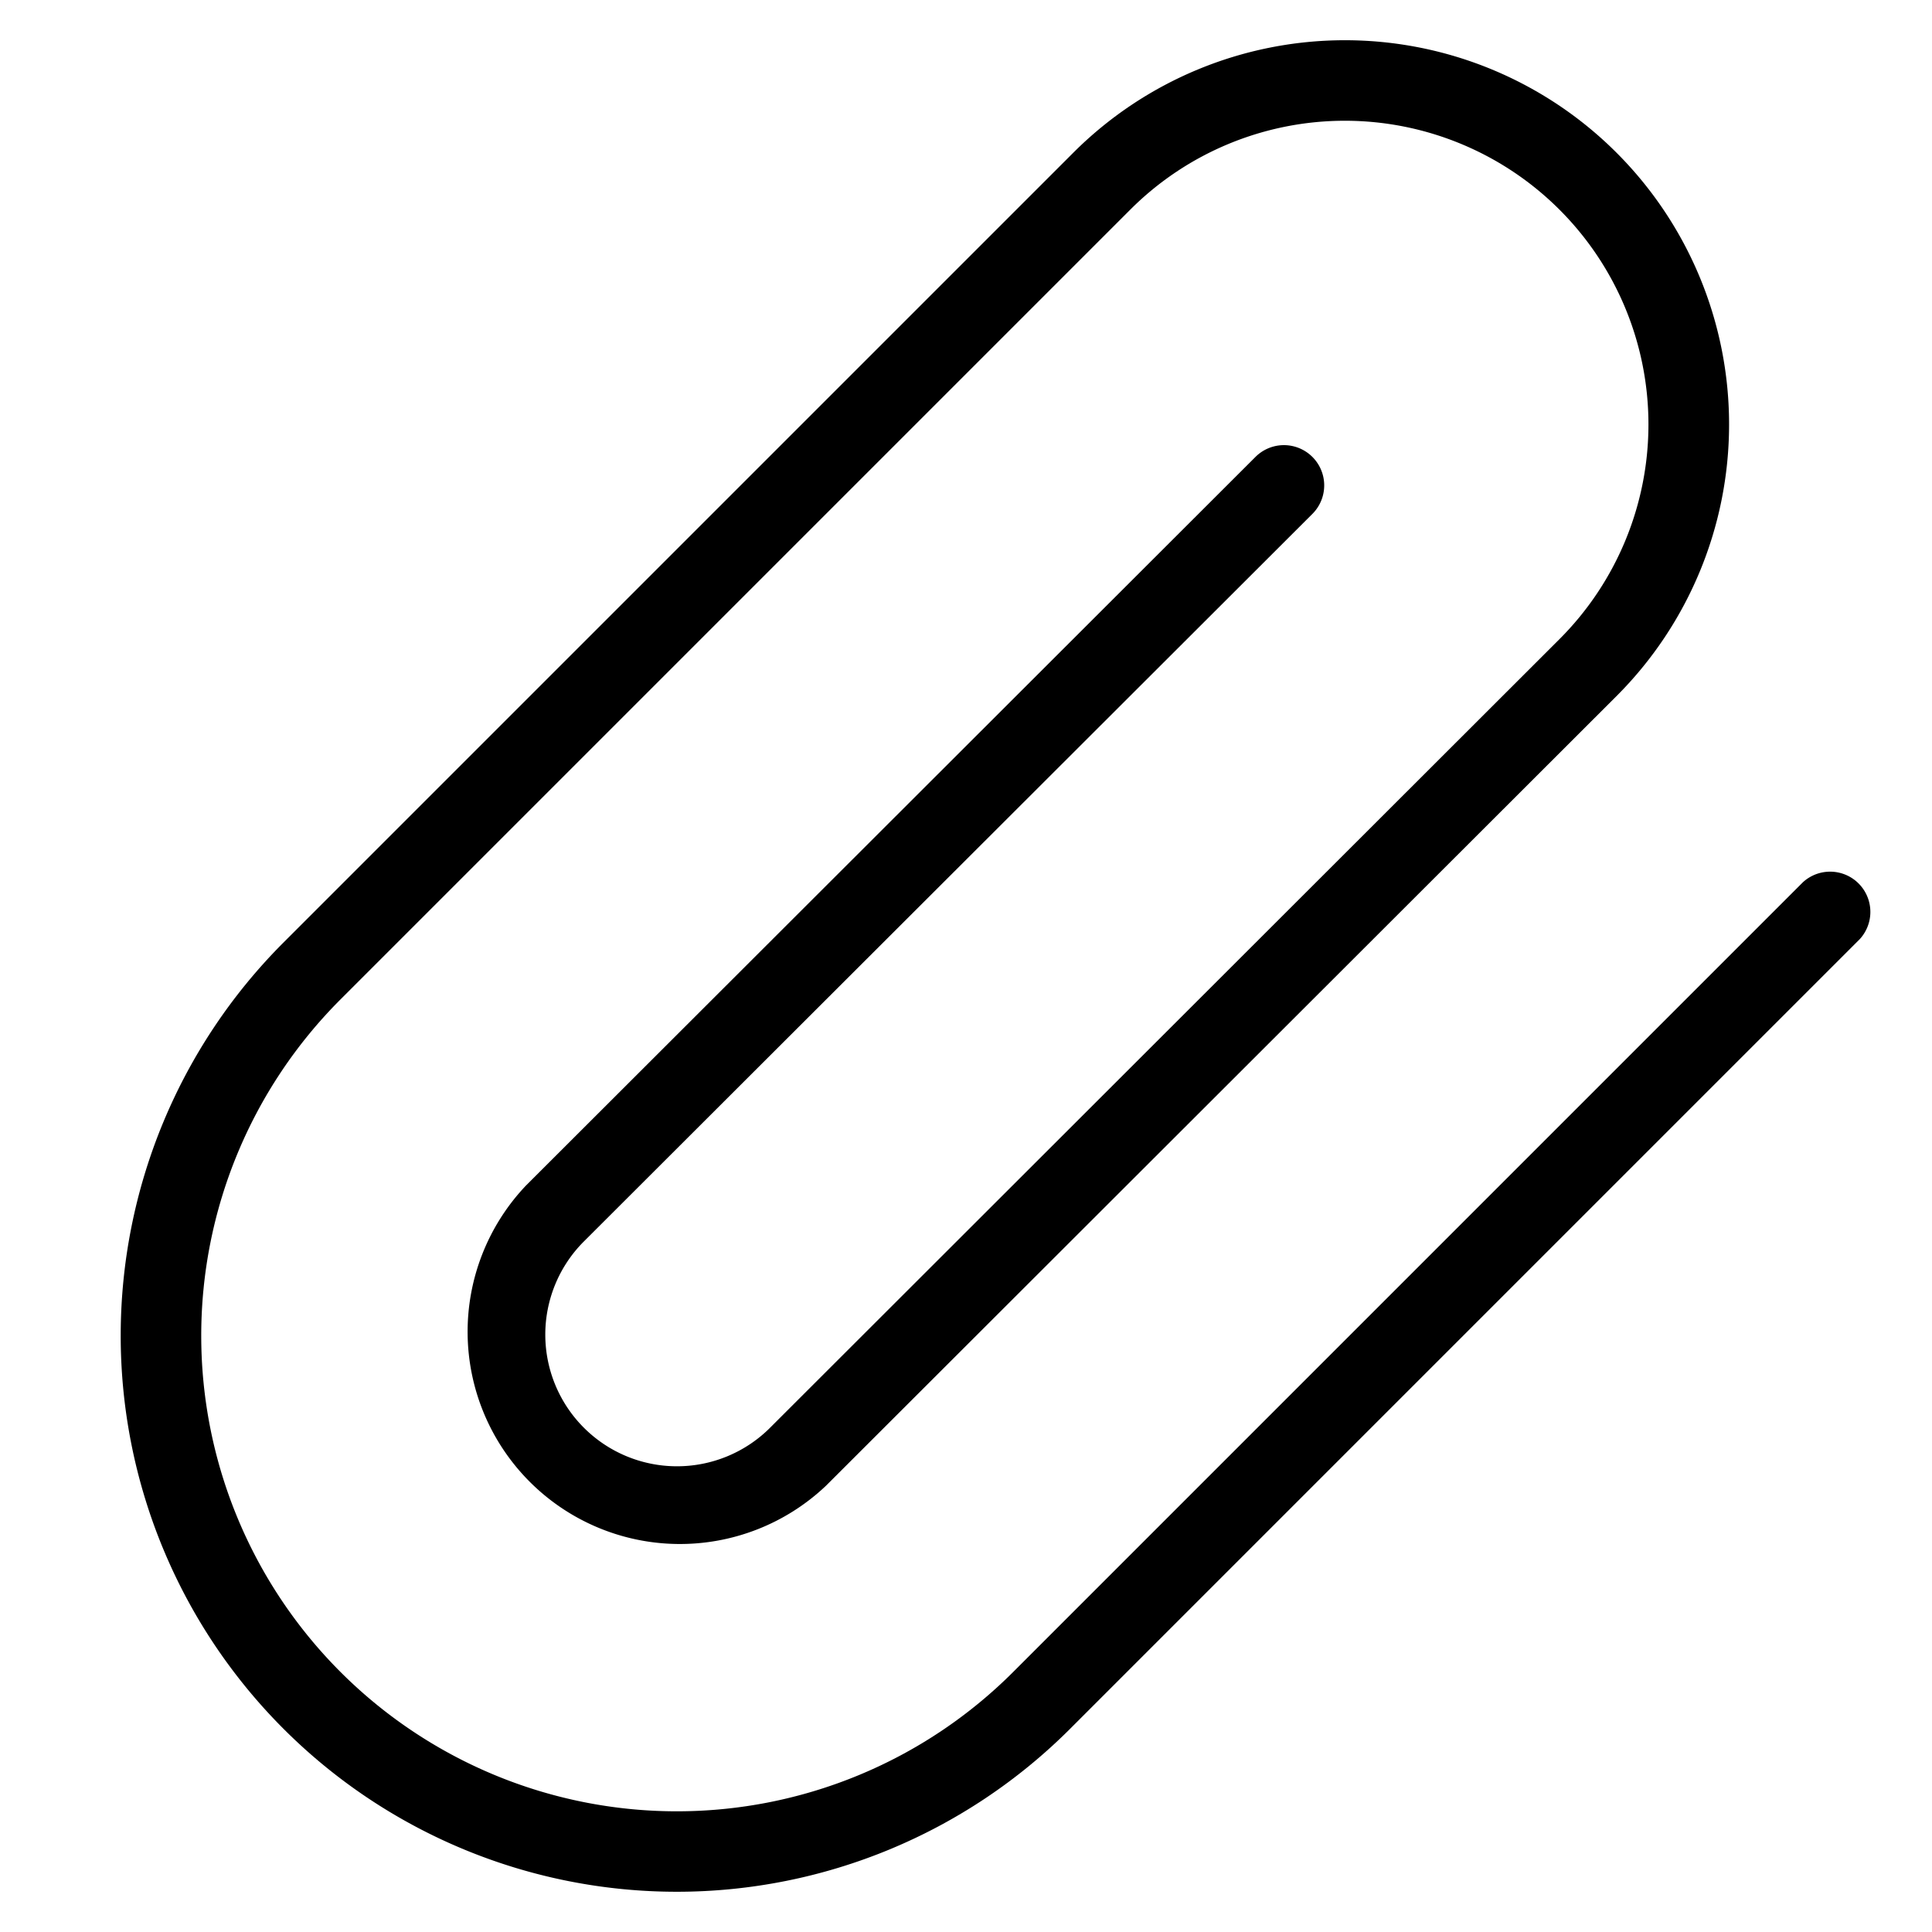 <svg xmlns="http://www.w3.org/2000/svg" width="24" height="24" viewBox="0 0 24 24">
  <path fill-rule="evenodd" d="M16.707 1.5c-1 0-1.96.397-2.667 1.105l-9.81 9.81a5.908 5.908 0 0 0 8.356 8.355l9.81-9.81a.5.5 0 0 1 .706.707l-9.81 9.81a6.908 6.908 0 0 1-9.769-9.77l9.81-9.81a4.772 4.772 0 1 1 6.748 6.75l-9.82 9.809a2.637 2.637 0 0 1-3.728-3.728l9.063-9.052a.5.5 0 1 1 .707.708L7.24 15.435a1.636 1.636 0 0 0 2.313 2.314l9.82-9.81A3.772 3.772 0 0 0 16.707 1.5Z" clip-rule="evenodd"/>
</svg>
